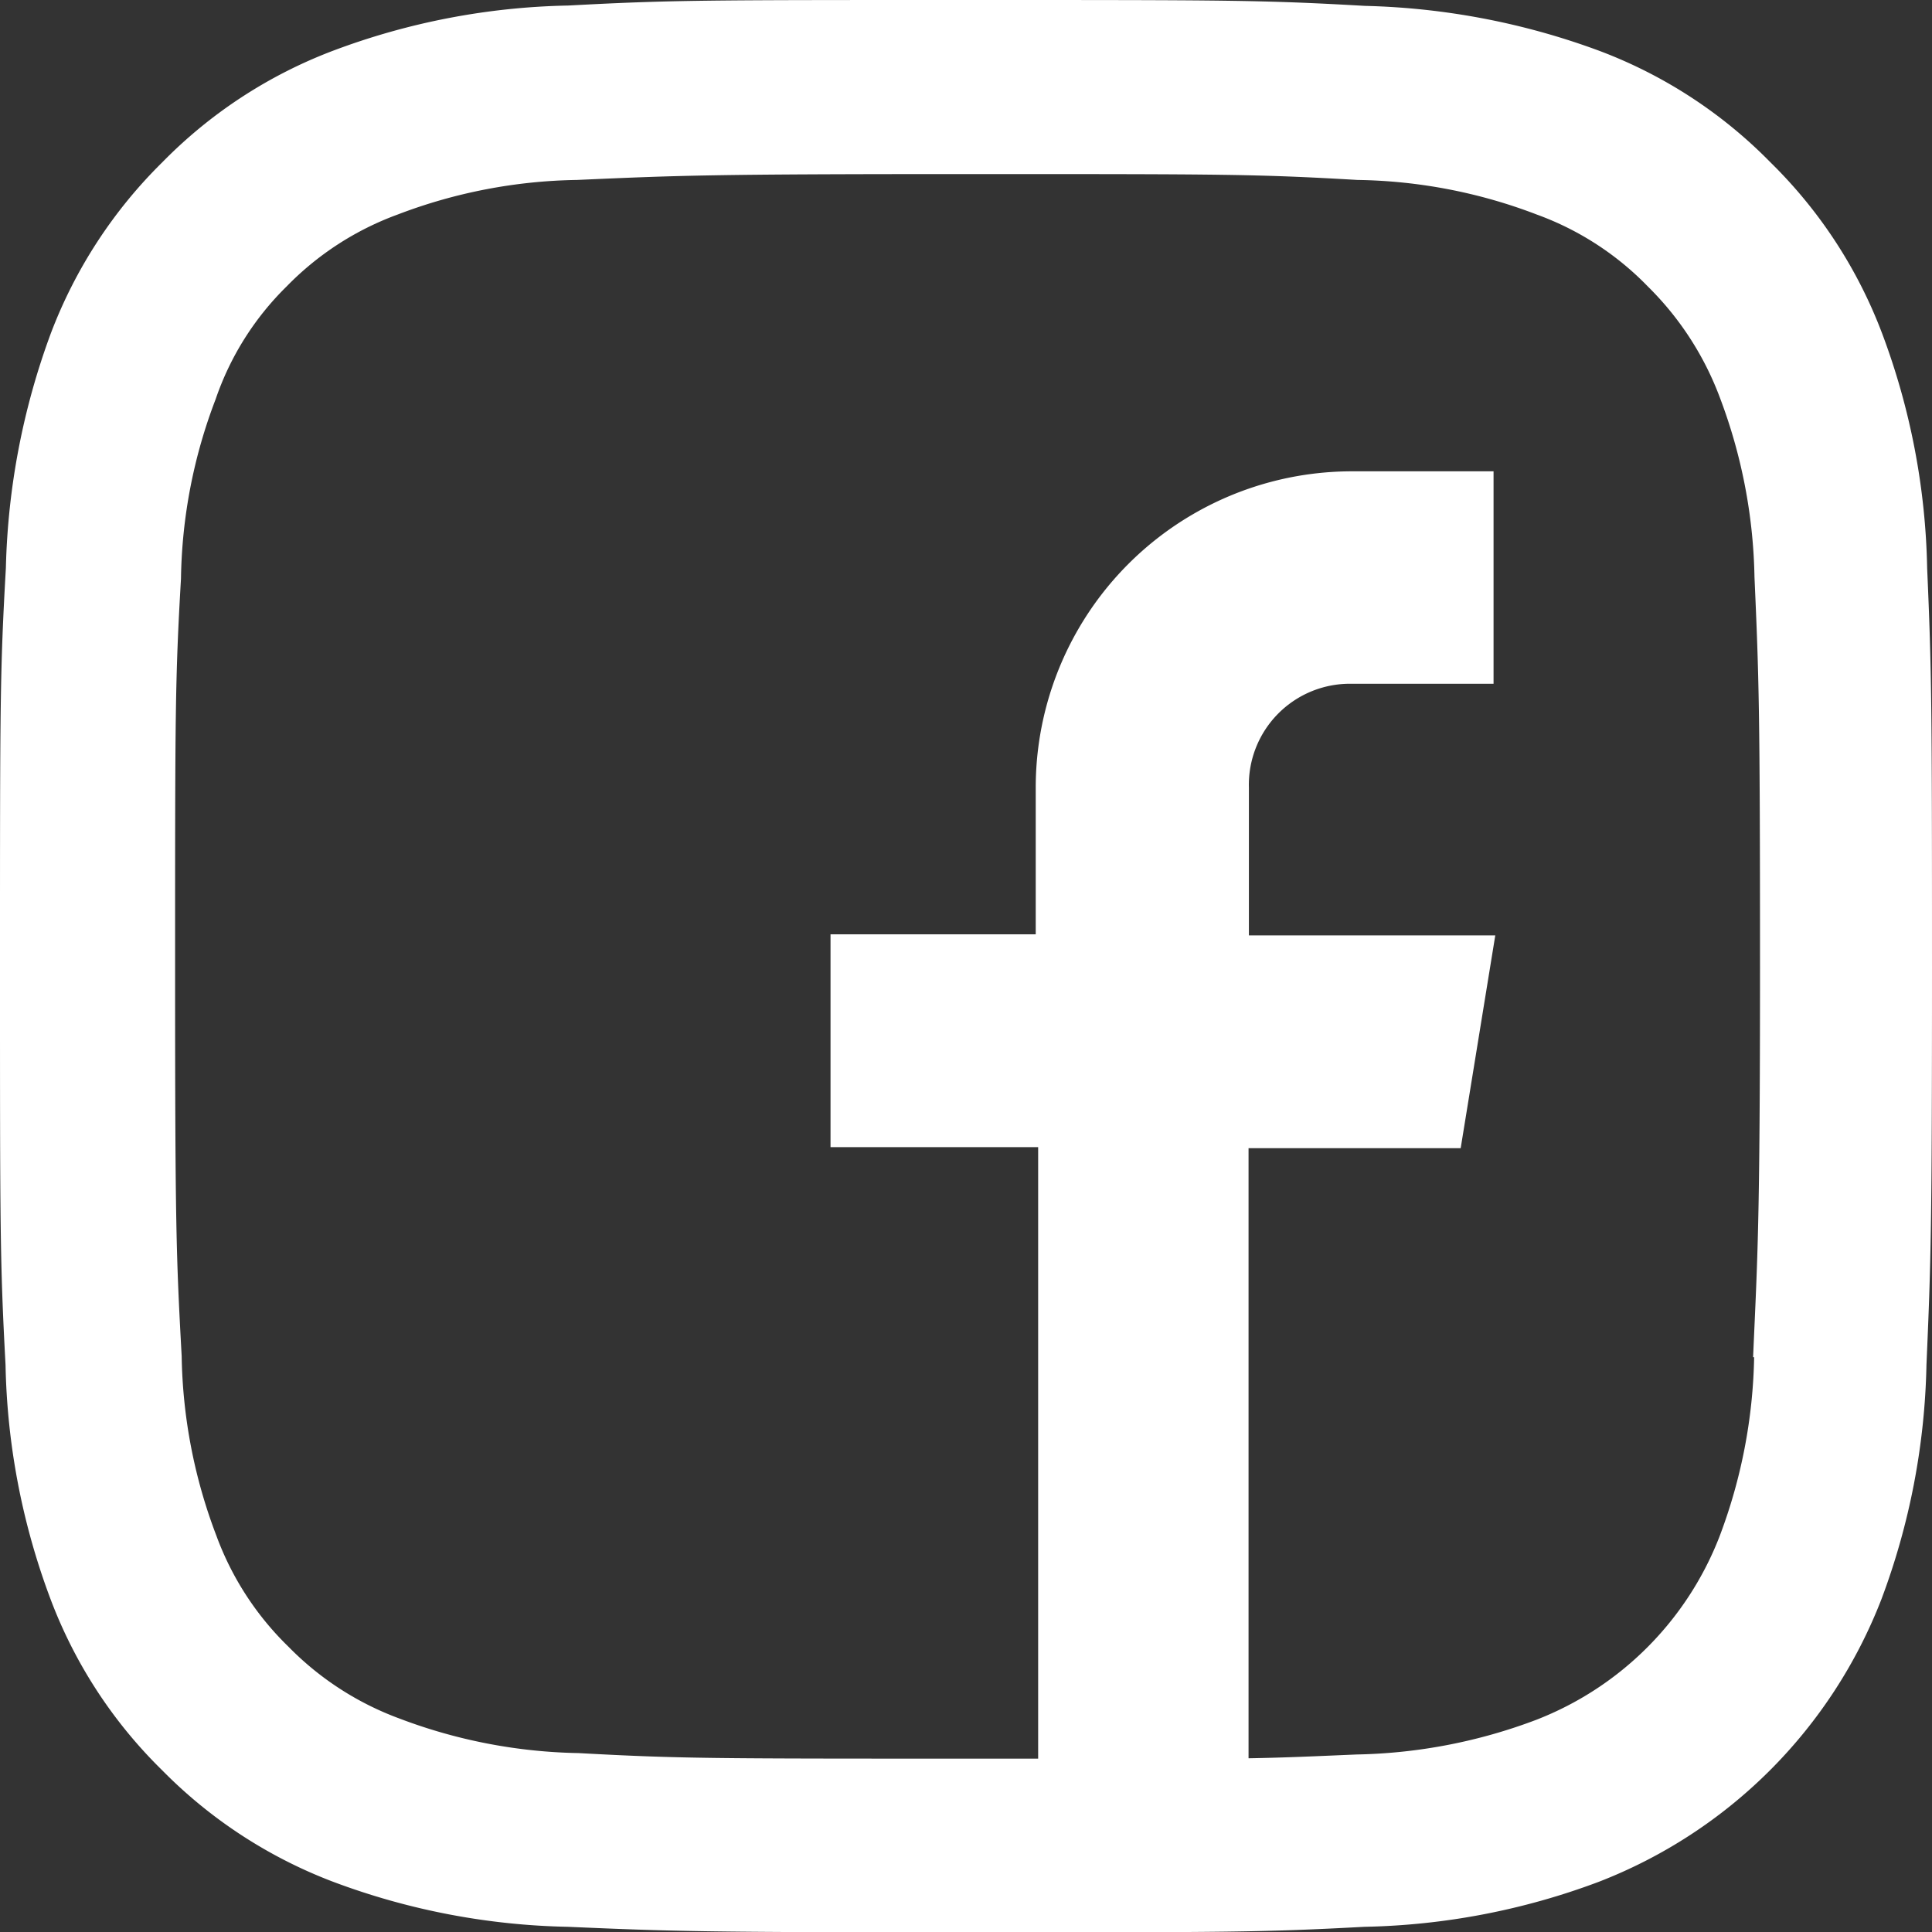 <svg xmlns="http://www.w3.org/2000/svg" viewBox="0 0 55.83 55.84"><rect x="0" y="0" width="55.83" height="55.84" fill="#333333" stroke="none"/><defs><style>.cls-1{fill:#fff;}</style></defs><g id="Layer_2" data-name="Layer 2"><g id="Layer_1-2" data-name="Layer 1"><path class="cls-1" d="M55.69,16.42a20.34,20.34,0,0,0-1.3-6.78,13.7,13.7,0,0,0-3.23-4.95,13.64,13.64,0,0,0-4.94-3.22A20.91,20.91,0,0,0,39.45.17C36.46,0,35.51,0,27.93,0S19.4,0,16.42.16a20.34,20.34,0,0,0-6.78,1.3A13.7,13.7,0,0,0,4.69,4.69,13.81,13.81,0,0,0,1.47,9.63a20.92,20.92,0,0,0-1.3,6.78C0,19.4,0,20.34,0,27.93s0,8.53.16,11.51a20.33,20.33,0,0,0,1.3,6.77,13.67,13.67,0,0,0,3.23,4.95,13.81,13.81,0,0,0,4.94,3.22,20.4,20.4,0,0,0,6.78,1.3c3,.13,3.92.16,11.51.16s8.53,0,11.51-.16a20.33,20.33,0,0,0,6.77-1.3,14.29,14.29,0,0,0,8.17-8.17,20.39,20.39,0,0,0,1.3-6.77c.13-3,.16-3.93.16-11.51S55.82,19.4,55.69,16.42Zm-5,22.8a15.37,15.37,0,0,1-1,5.18,9.28,9.28,0,0,1-5.3,5.3,15.43,15.43,0,0,1-5.18,1c-1.19.05-2,.09-3.13.11V33.18h6.13l1-6.15H36.09V22.76a2.92,2.92,0,0,1,3-3h4.07V13.62H39.06a9.14,9.14,0,0,0-9.13,9.16V27H24v6.15h6V50.82h-2c-7.45,0-8.35,0-11.28-.16a15.31,15.31,0,0,1-5.18-1,8.69,8.69,0,0,1-3.21-2.08,8.6,8.6,0,0,1-2.08-3.21,15.17,15.17,0,0,1-1-5.18C5.09,36.28,5.06,35.4,5.06,28s0-8.35.17-11.28a15.06,15.06,0,0,1,1-5.18A8.35,8.35,0,0,1,8.28,8.28,8.6,8.6,0,0,1,11.49,6.2a15.11,15.11,0,0,1,5.18-1c2.94-.13,3.83-.17,11.28-.17s8.34,0,11.28.17a15.06,15.06,0,0,1,5.18,1,8.52,8.52,0,0,1,3.21,2.08,8.85,8.85,0,0,1,2.08,3.21,15.37,15.37,0,0,1,1,5.18c.13,2.94.16,3.83.16,11.28S50.79,36.27,50.66,39.22Z"/></g></g></svg>
